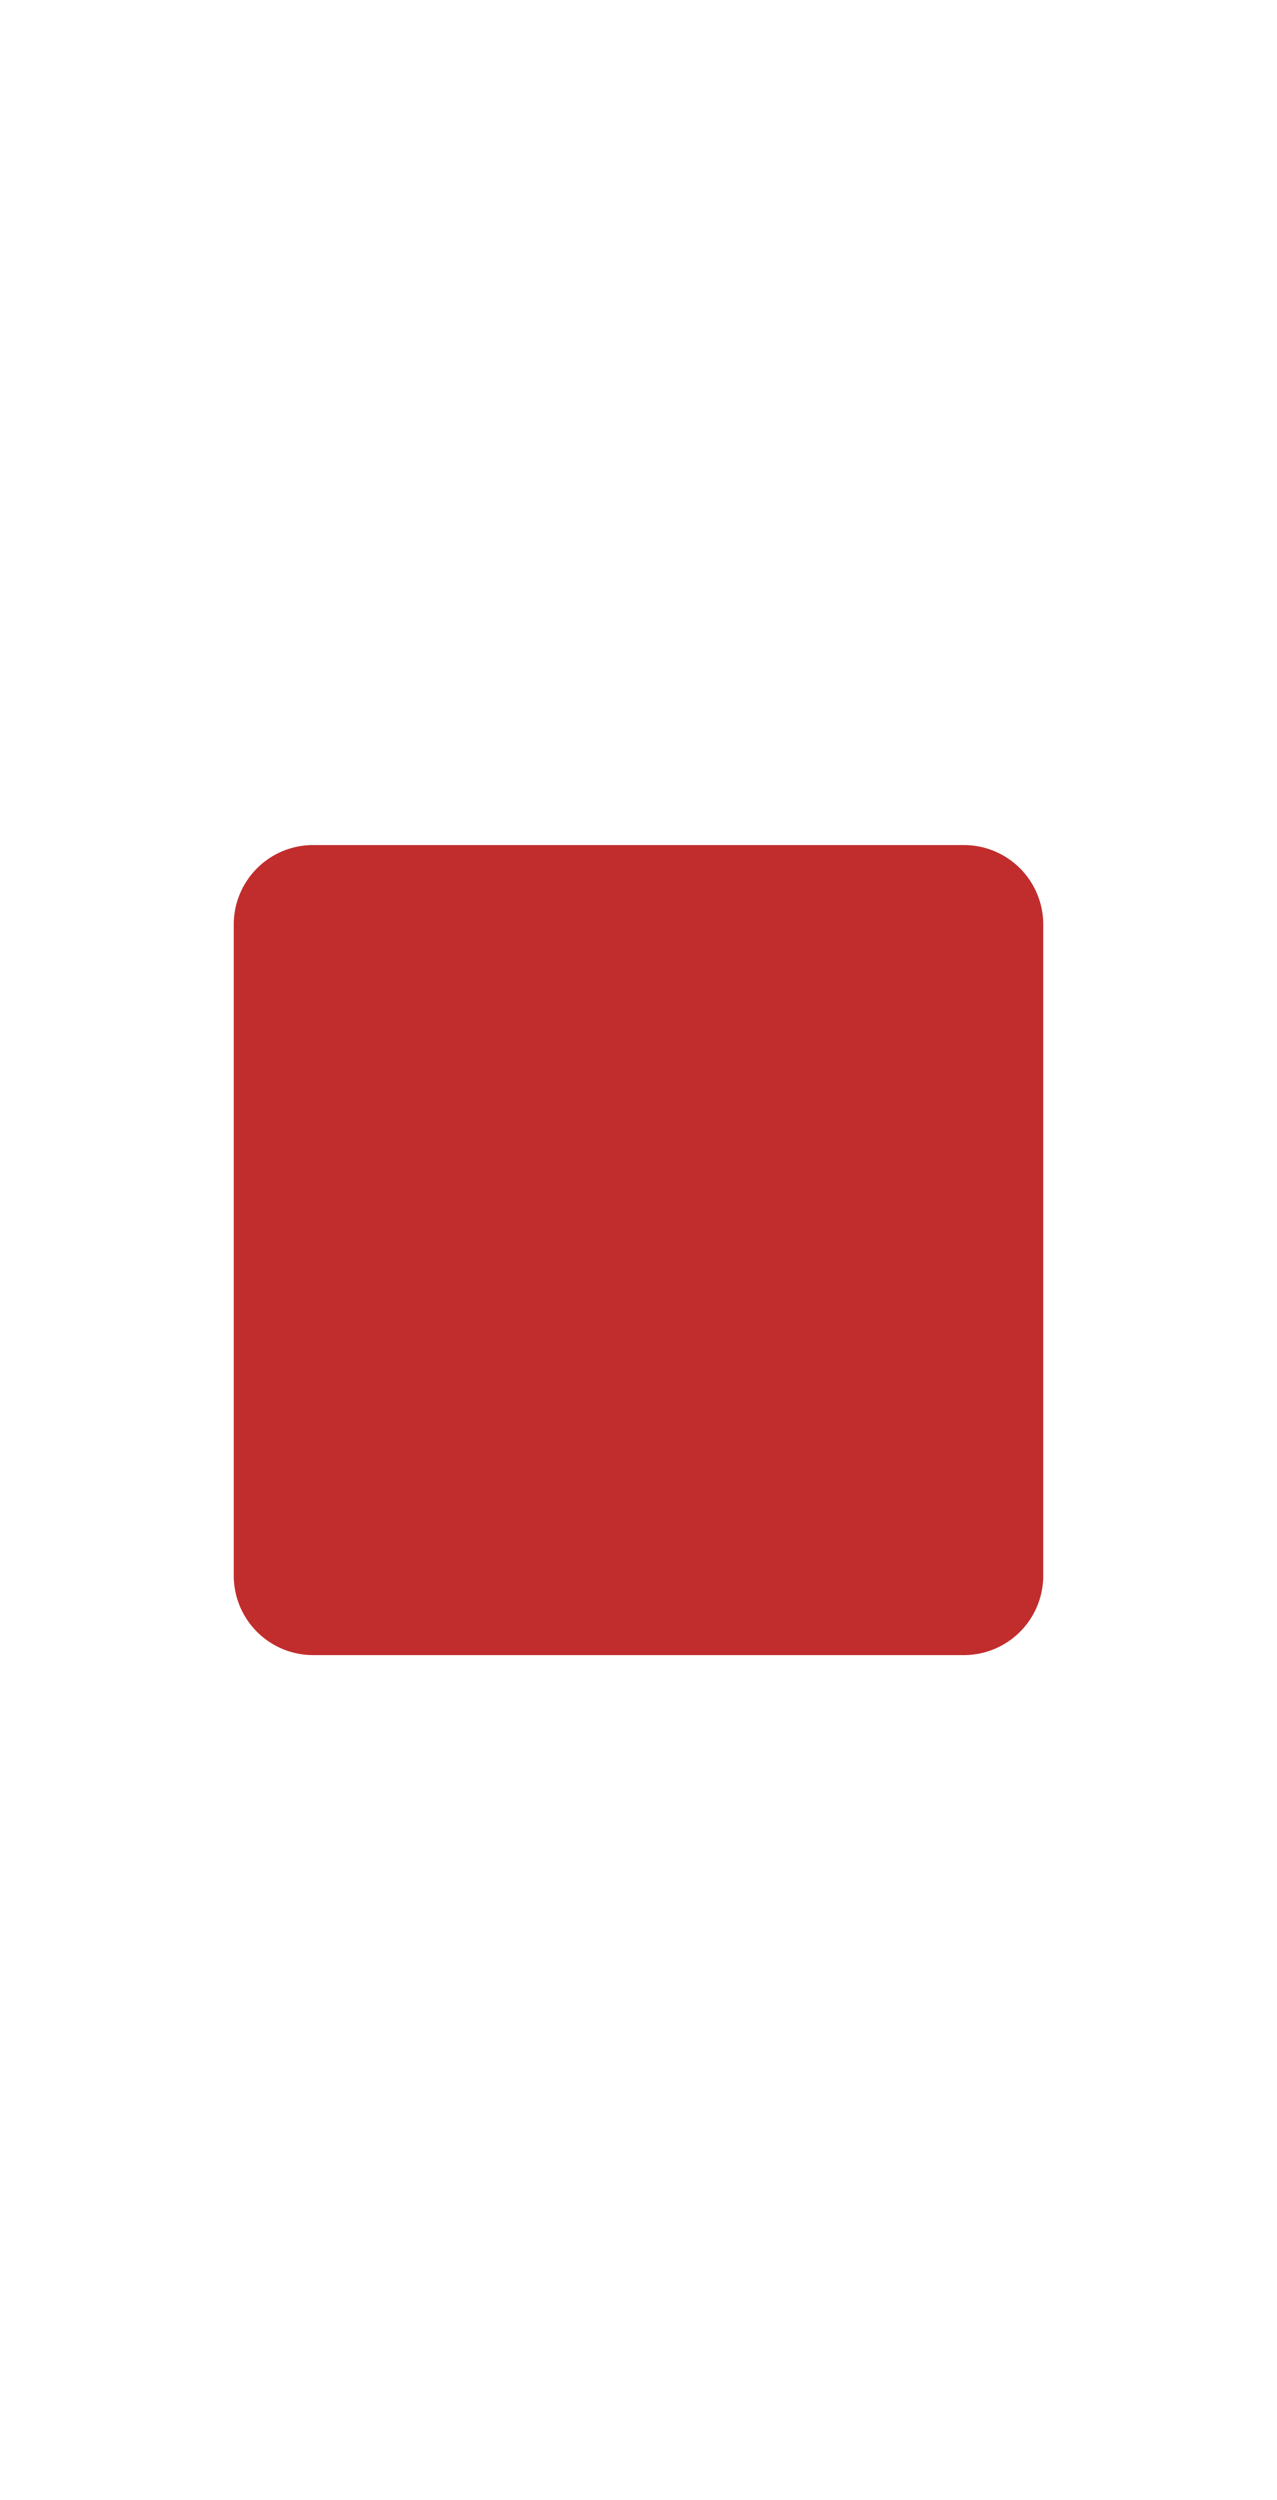 <svg xmlns="http://www.w3.org/2000/svg" width="23" height="45" viewBox="0 0 23 45"><rect width="23" height="45" style="fill:none"/><path d="M5.63,15.21a1.43,1.43,0,0,0-1.42,1.42V28.37a1.43,1.43,0,0,0,1.42,1.42H17.37a1.43,1.43,0,0,0,1.42-1.42V16.63a1.43,1.43,0,0,0-1.42-1.42Z" style="fill:#c12d2d"/></svg>